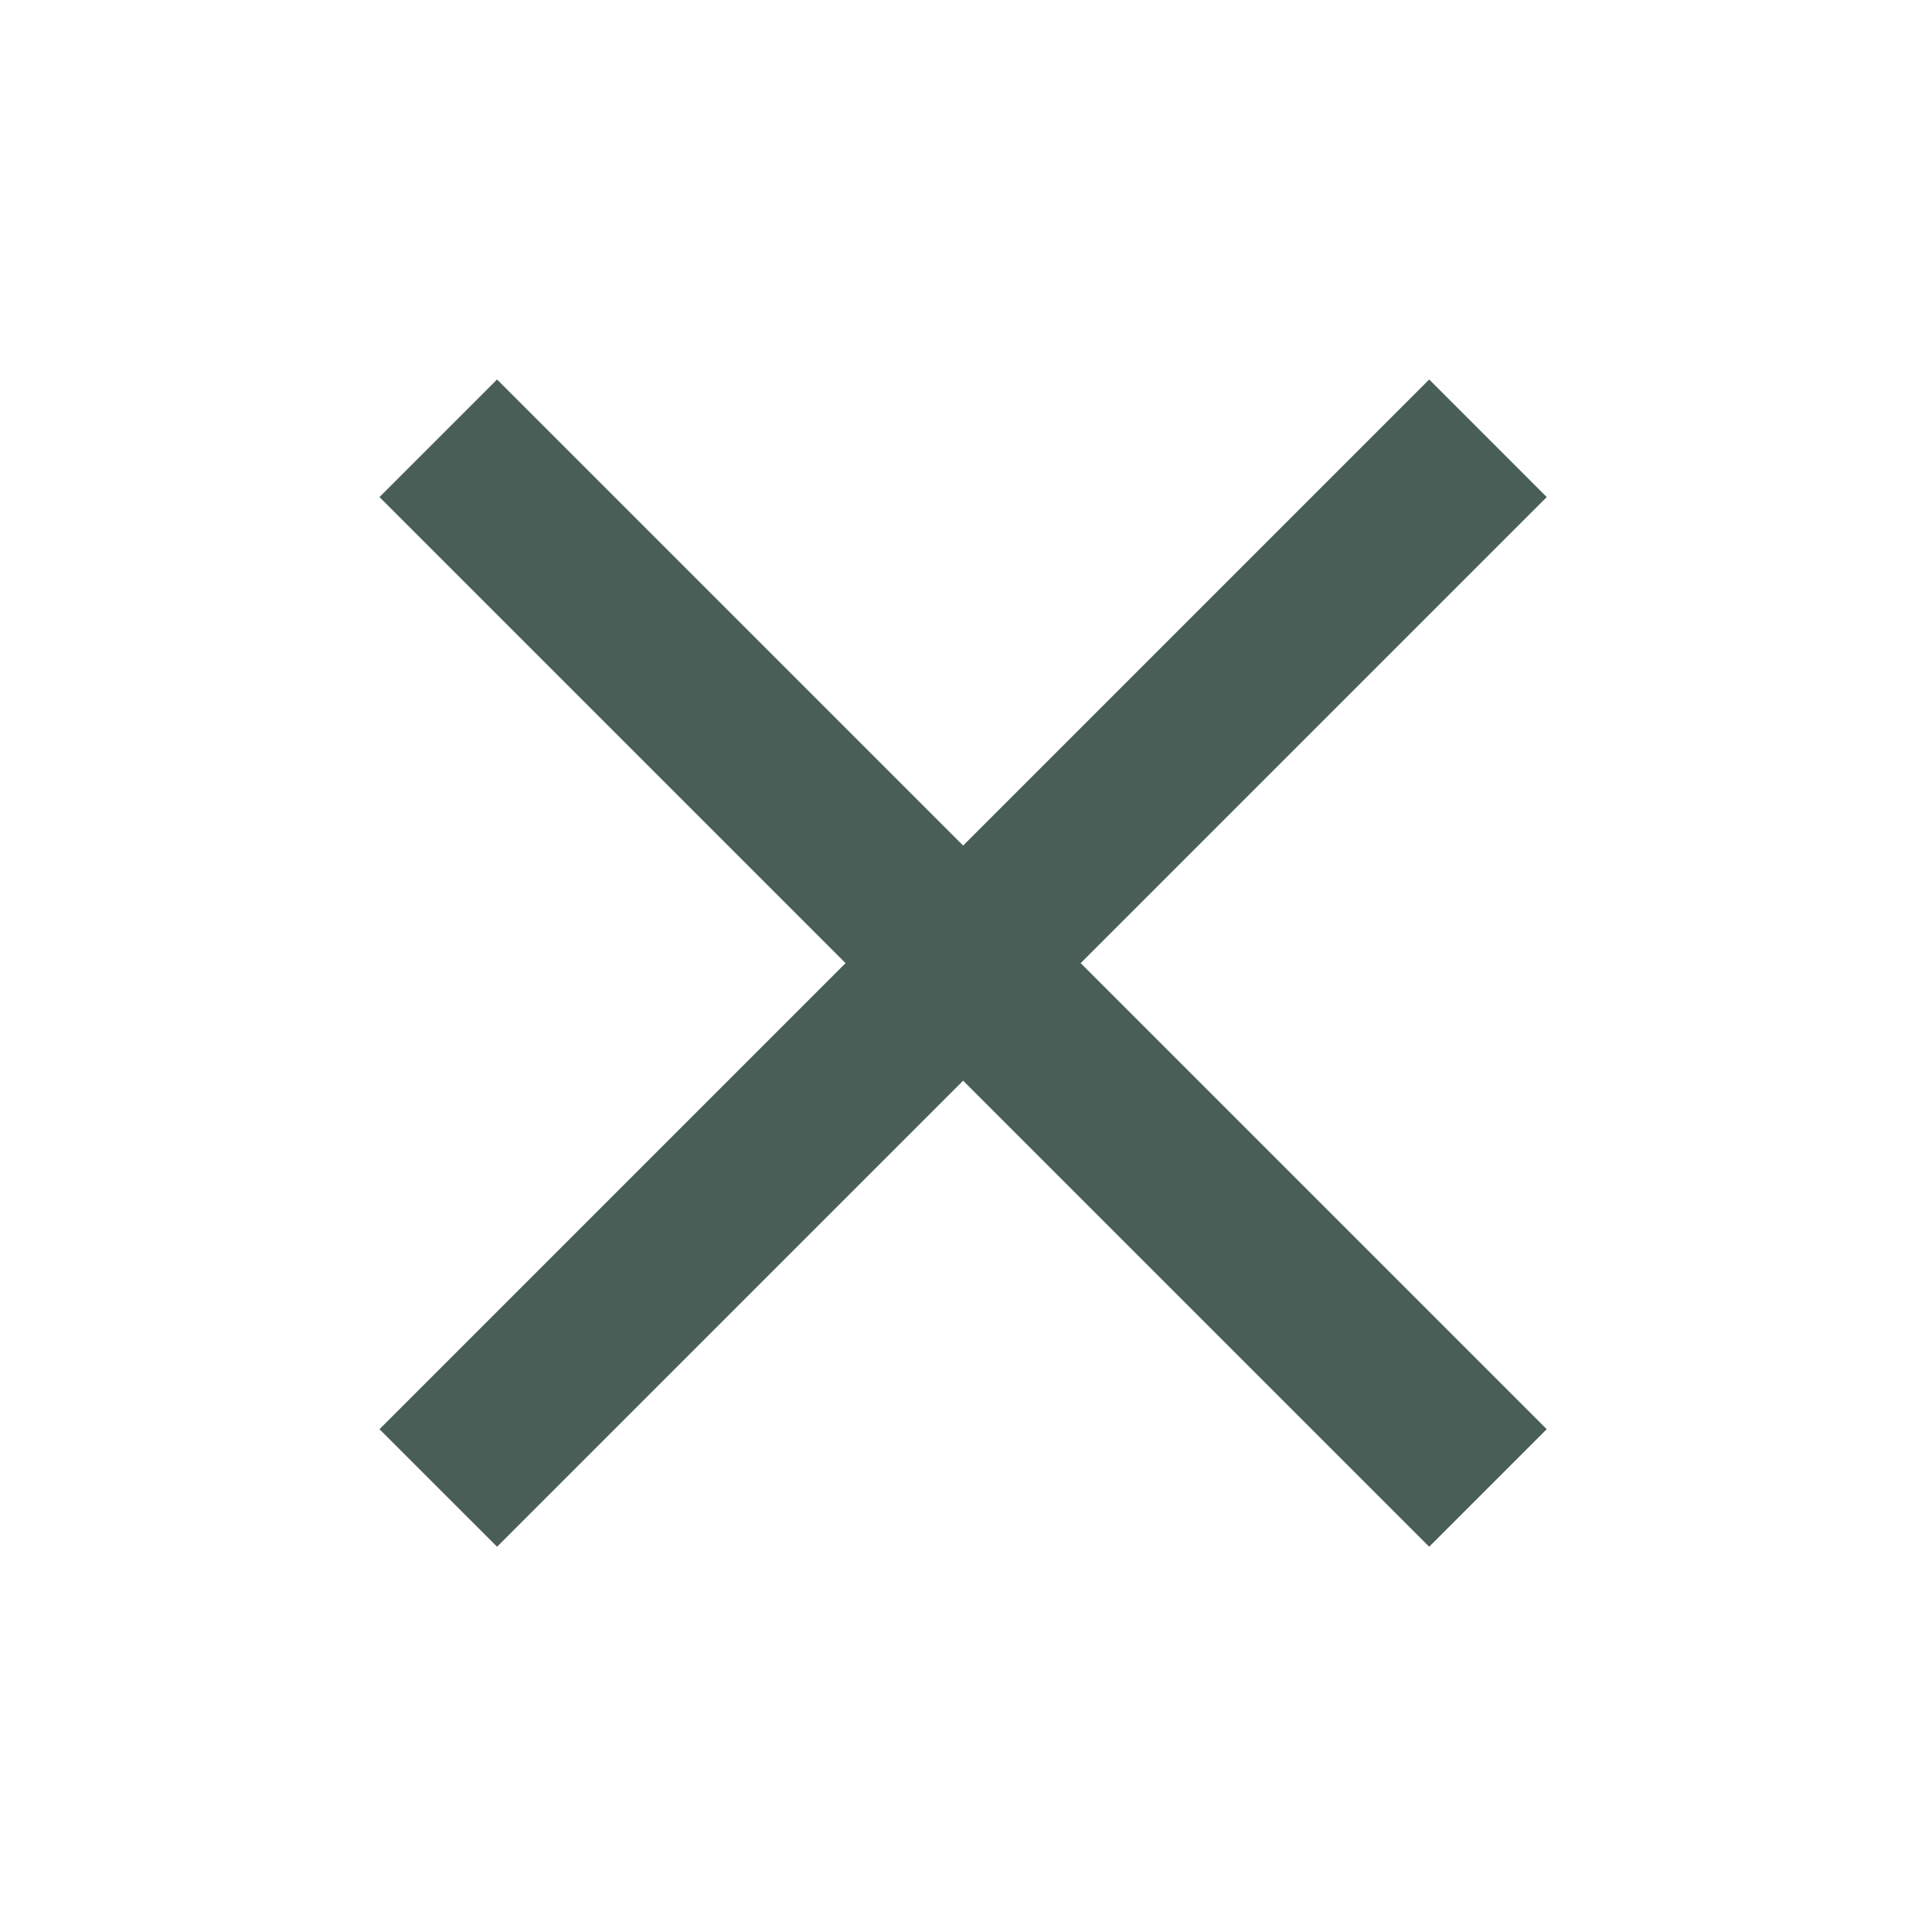 <svg width="56" height="56" viewBox="0 0 56 56" fill="none" xmlns="http://www.w3.org/2000/svg">
<g clip-path="url(#clip0_42_145)">
<rect width="56" height="56" />
<path d="M44.833 14.408L41.426 11L27.917 24.509L14.408 11L11 14.408L24.509 27.917L11 41.426L14.408 44.833L27.917 31.324L41.426 44.833L44.833 41.426L31.324 27.917L44.833 14.408Z" fill="#495E57"/>
</g>
<defs>
<clipPath id="clip0_42_145">
<rect width="56" height="56" />
</clipPath>
</defs>
</svg>
